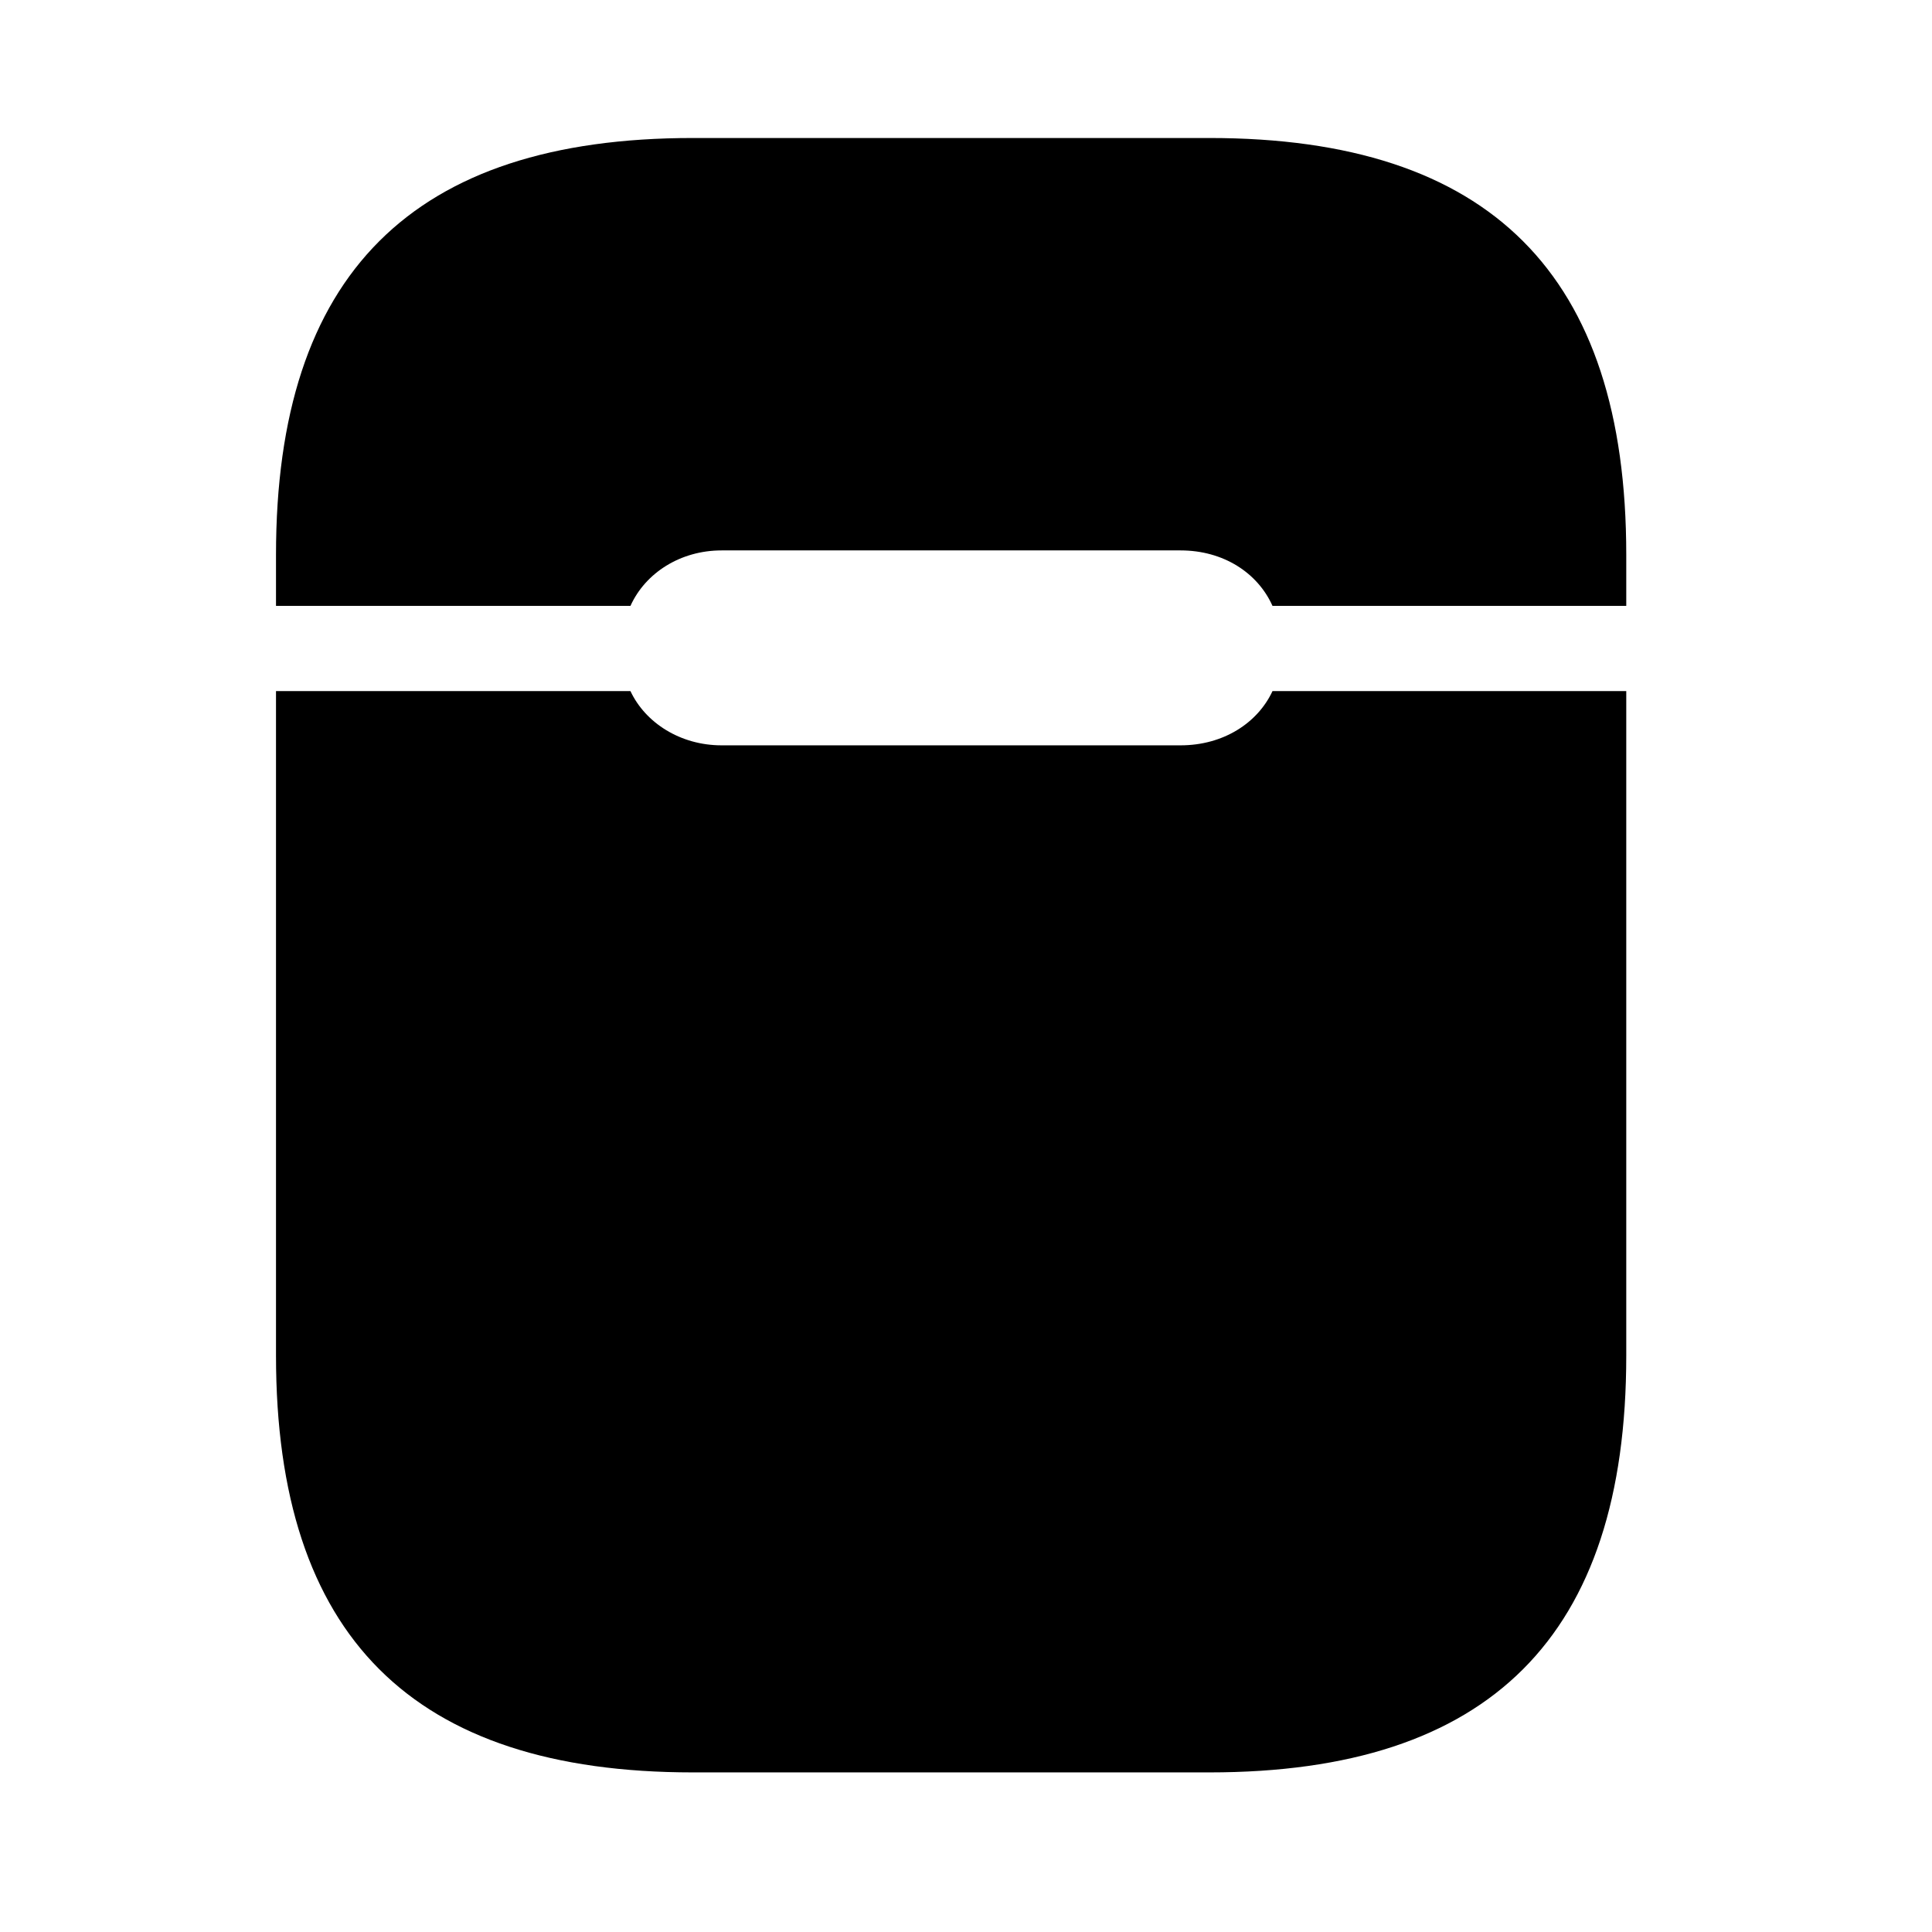 <svg width="28" height="28" viewBox="0 0 28 28" fill="none" xmlns="http://www.w3.org/2000/svg">
<path d="M10.041 25.687H17.528C21.593 25.687 23.569 23.712 23.569 19.648V10.016H18.442C18.228 10.476 17.732 10.802 17.109 10.802H10.458C9.861 10.802 9.353 10.476 9.137 10.016H4V19.648C4 23.712 5.977 25.687 10.041 25.687ZM4 8.781H9.137C9.353 8.303 9.861 7.977 10.458 7.977H17.109C17.732 7.977 18.228 8.303 18.442 8.781H23.569V8.039C23.569 3.975 21.593 2 17.528 2H10.041C5.977 2 4 3.975 4 8.039V8.781Z" fill="black"/>
</svg>
